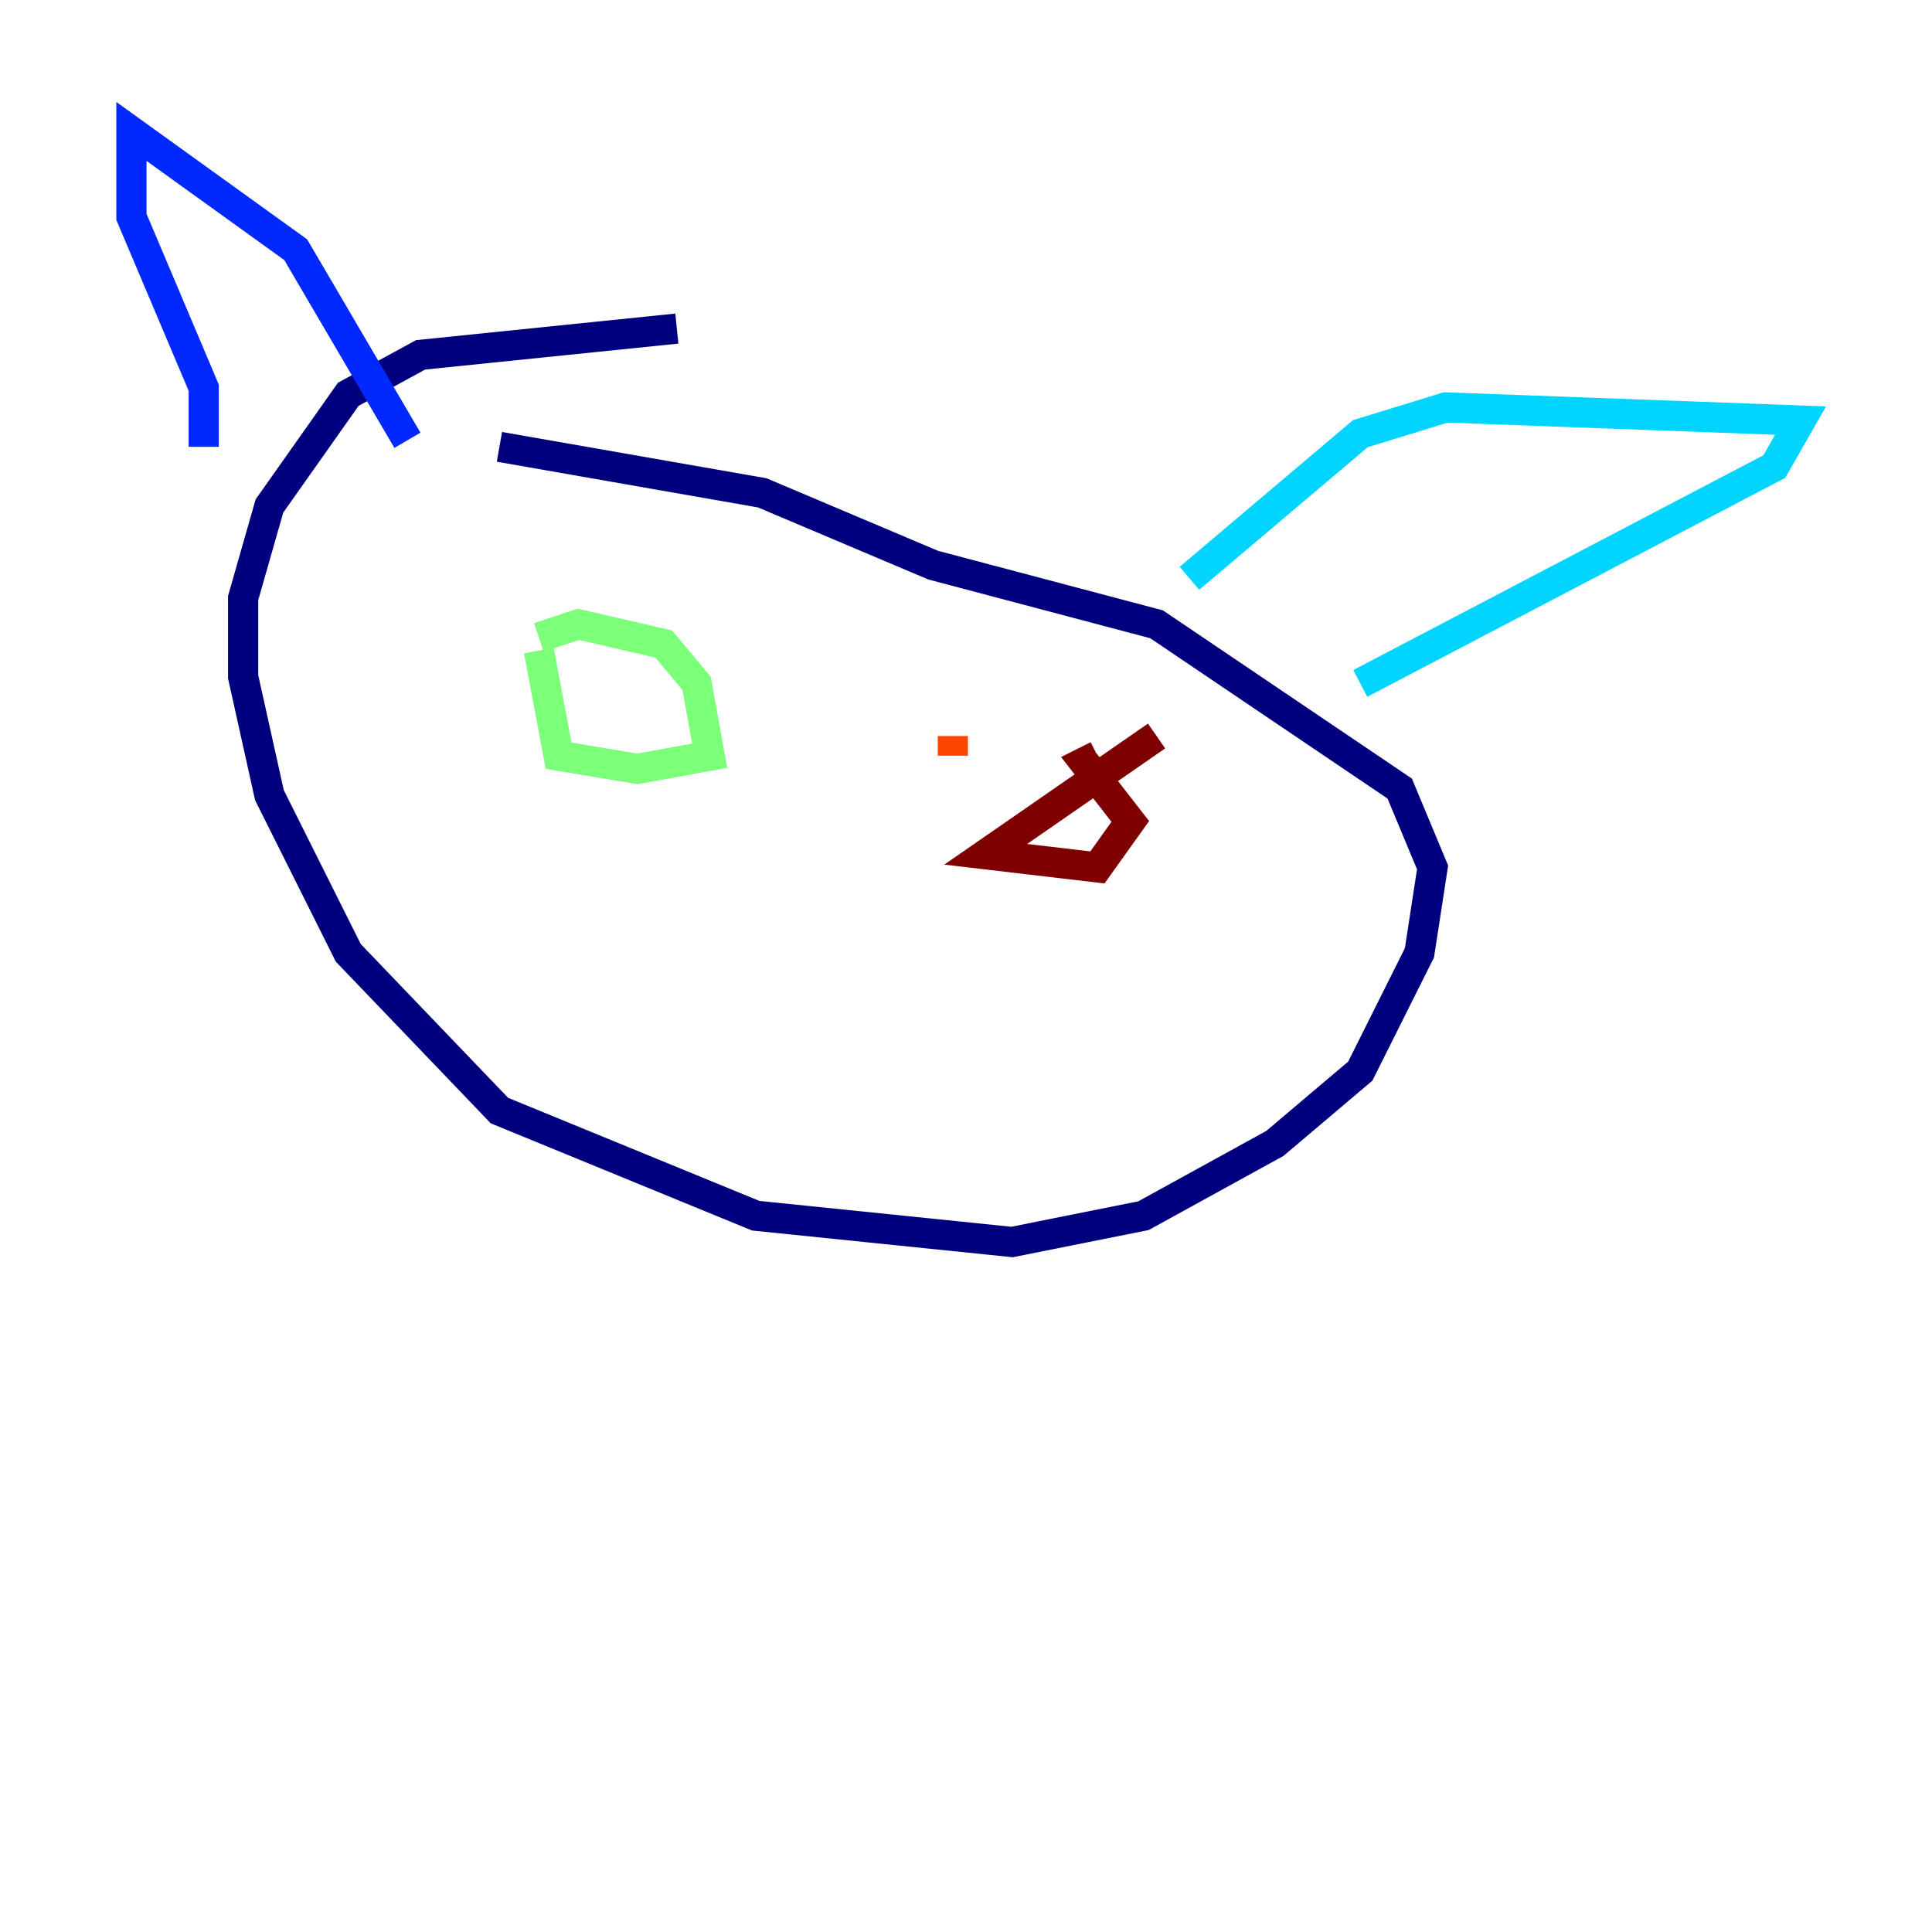 <?xml version="1.0" encoding="utf-8" ?>
<svg baseProfile="tiny" height="128" version="1.2" viewBox="0,0,128,128" width="128" xmlns="http://www.w3.org/2000/svg" xmlns:ev="http://www.w3.org/2001/xml-events" xmlns:xlink="http://www.w3.org/1999/xlink"><defs /><polyline fill="none" points="44.843,21.769 27.864,23.51 23.075,26.122 17.85,33.524 16.109,39.619 16.109,44.843 17.85,52.68 23.075,63.129 33.088,73.578 50.068,80.544 67.048,82.286 75.755,80.544 84.463,75.755 90.122,70.966 94.041,63.129 94.912,57.469 92.735,52.245 76.626,41.361 61.823,37.442 50.503,32.653 33.088,29.605" stroke="#00007f" stroke-width="2" /><polyline fill="none" points="26.993,29.17 19.592,16.544 8.707,8.707 8.707,14.367 13.497,25.687 13.497,29.605" stroke="#0028ff" stroke-width="2" /><polyline fill="none" points="78.803,38.313 90.122,28.735 95.782,26.993 119.293,27.864 117.551,30.912 90.122,45.279" stroke="#00d4ff" stroke-width="2" /><polyline fill="none" points="35.701,43.102 37.007,50.068 42.231,50.939 47.02,50.068 46.15,45.279 43.973,42.667 38.313,41.361 35.701,42.231" stroke="#7cff79" stroke-width="2" /><polyline fill="none" points="67.918,53.986 67.918,53.986" stroke="#ffe500" stroke-width="2" /><polyline fill="none" points="63.129,48.762 63.129,50.068" stroke="#ff4600" stroke-width="2" /><polyline fill="none" points="76.626,48.762 65.306,56.599 72.707,57.469 74.884,54.422 71.837,50.503 72.707,50.068" stroke="#7f0000" stroke-width="2" /></svg>